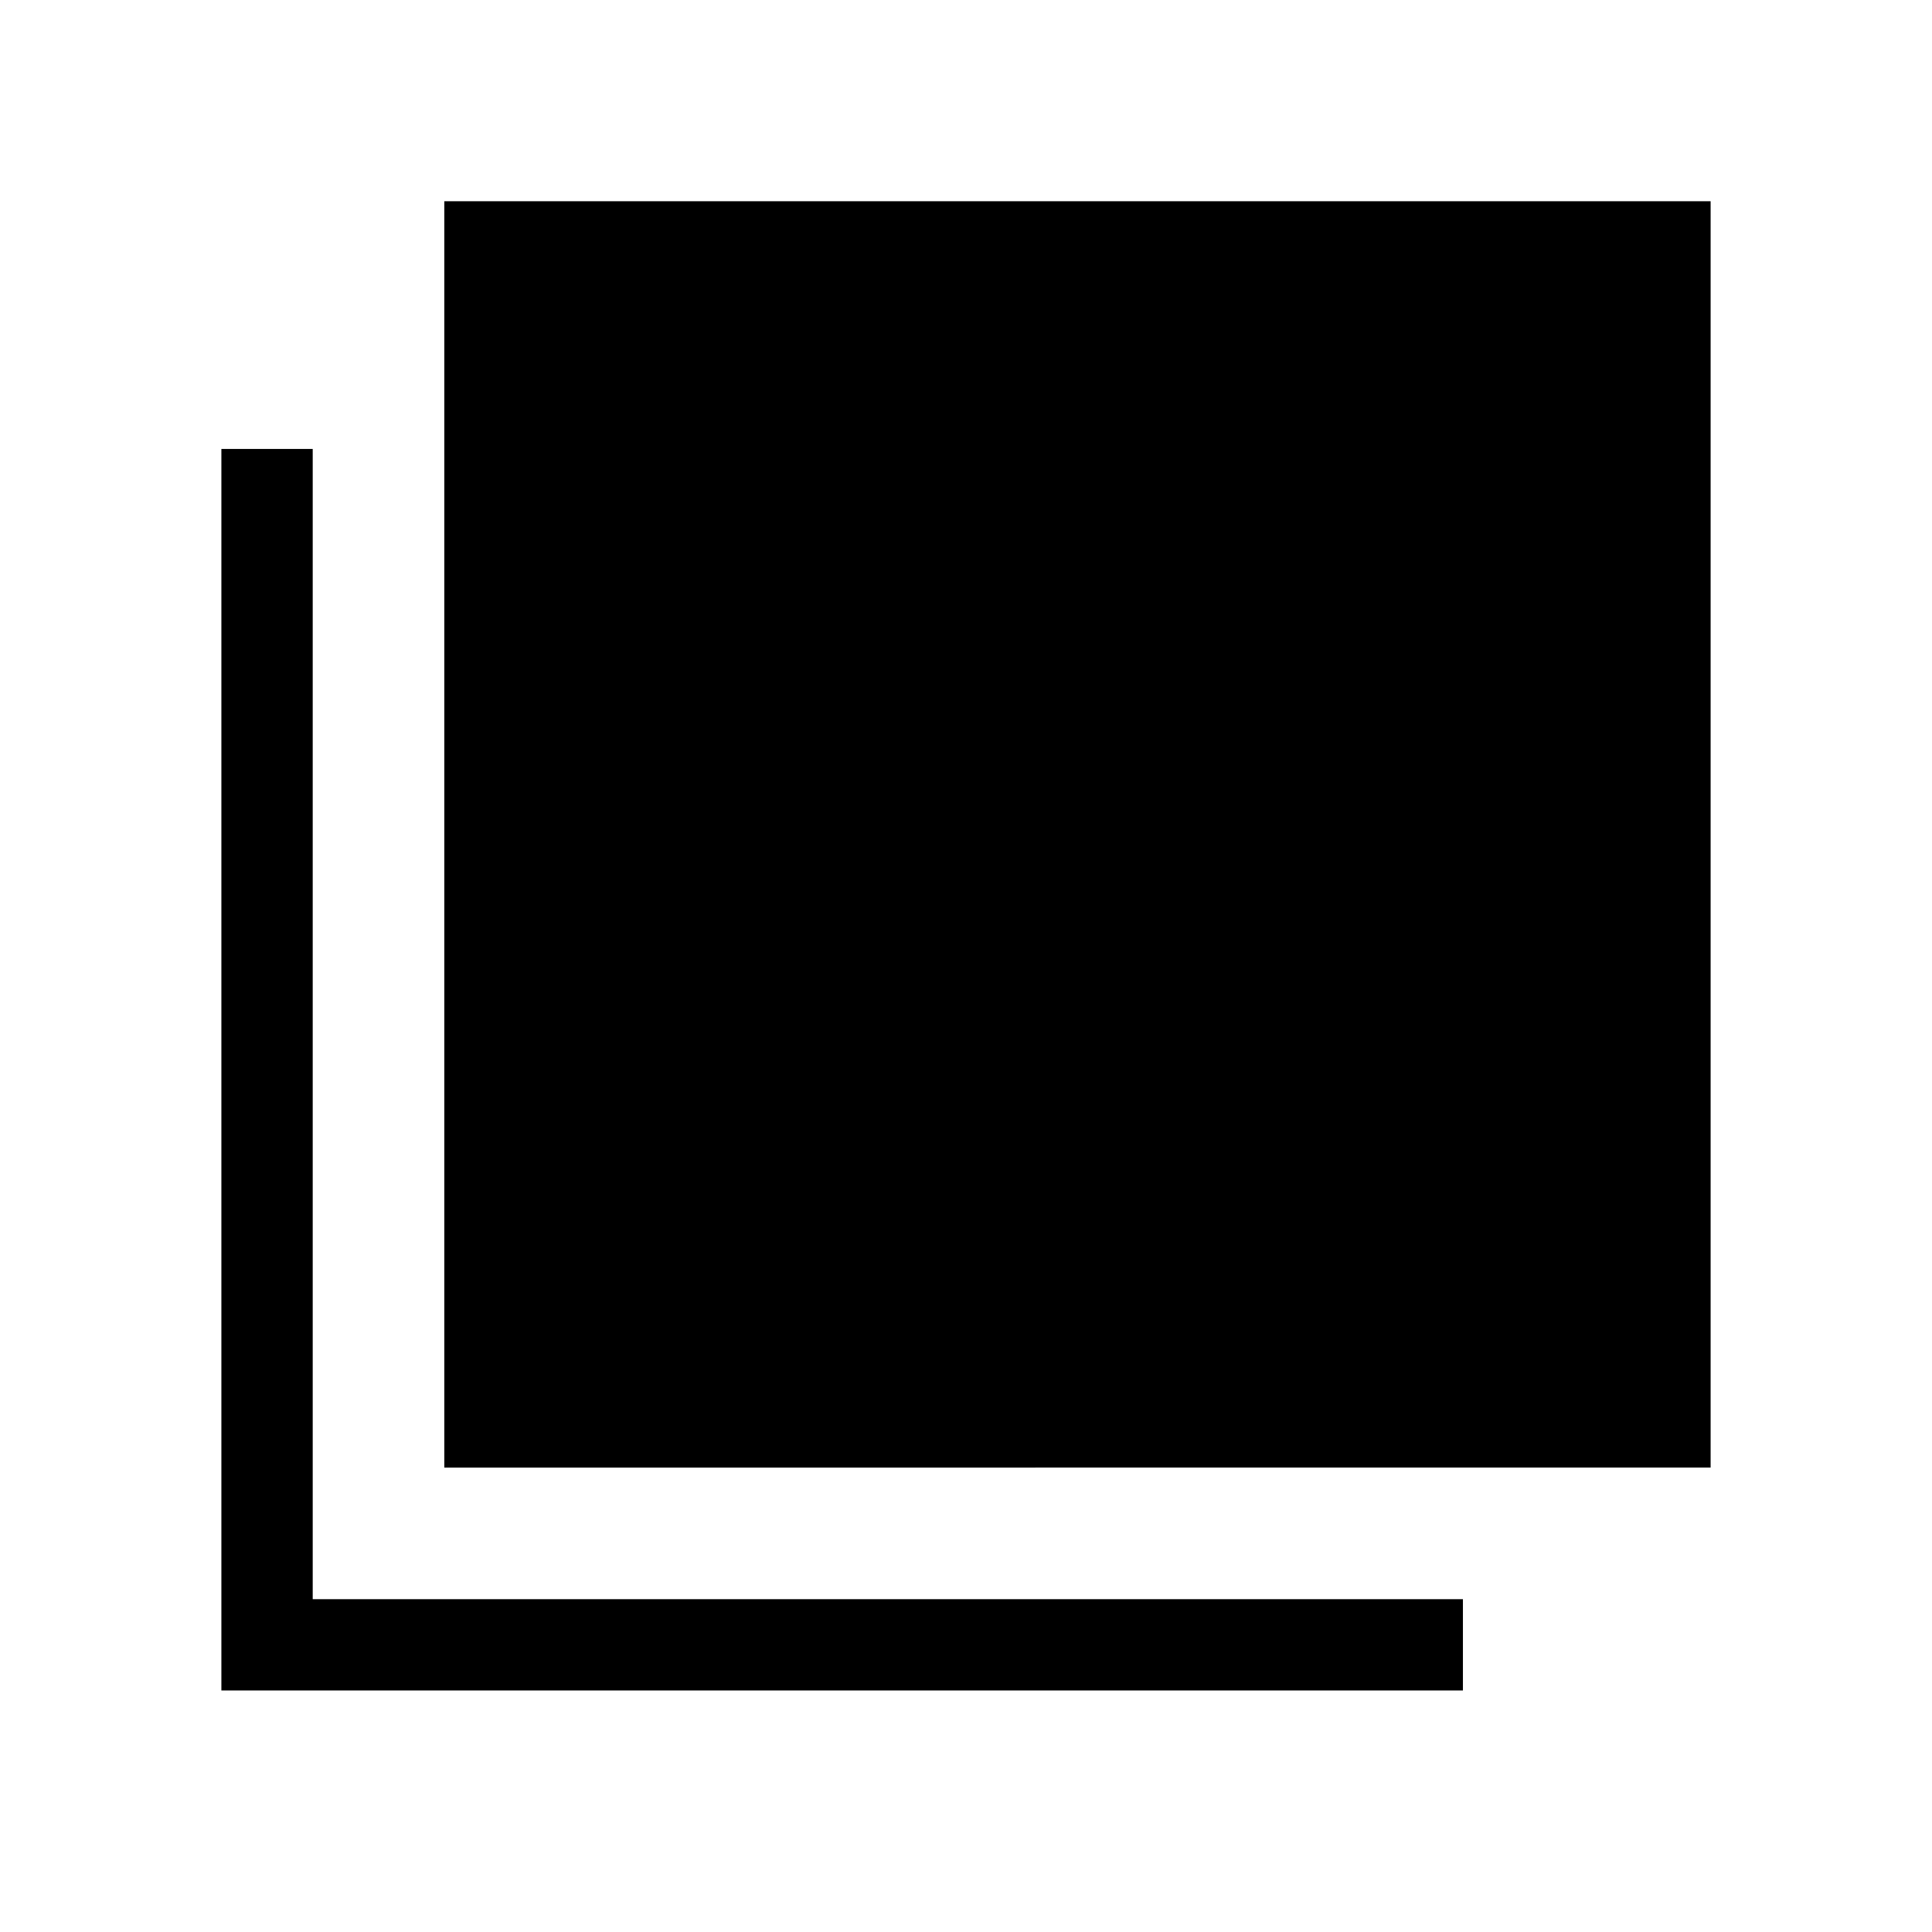 <svg xmlns="http://www.w3.org/2000/svg" width="48" height="48" viewBox="0 96 960 960"><path d="M220.771 825.229V196.001h629.227v629.228H220.771ZM110.002 935.997V319.079h45.384v571.535h571.535v45.383H110.002Z"/></svg>